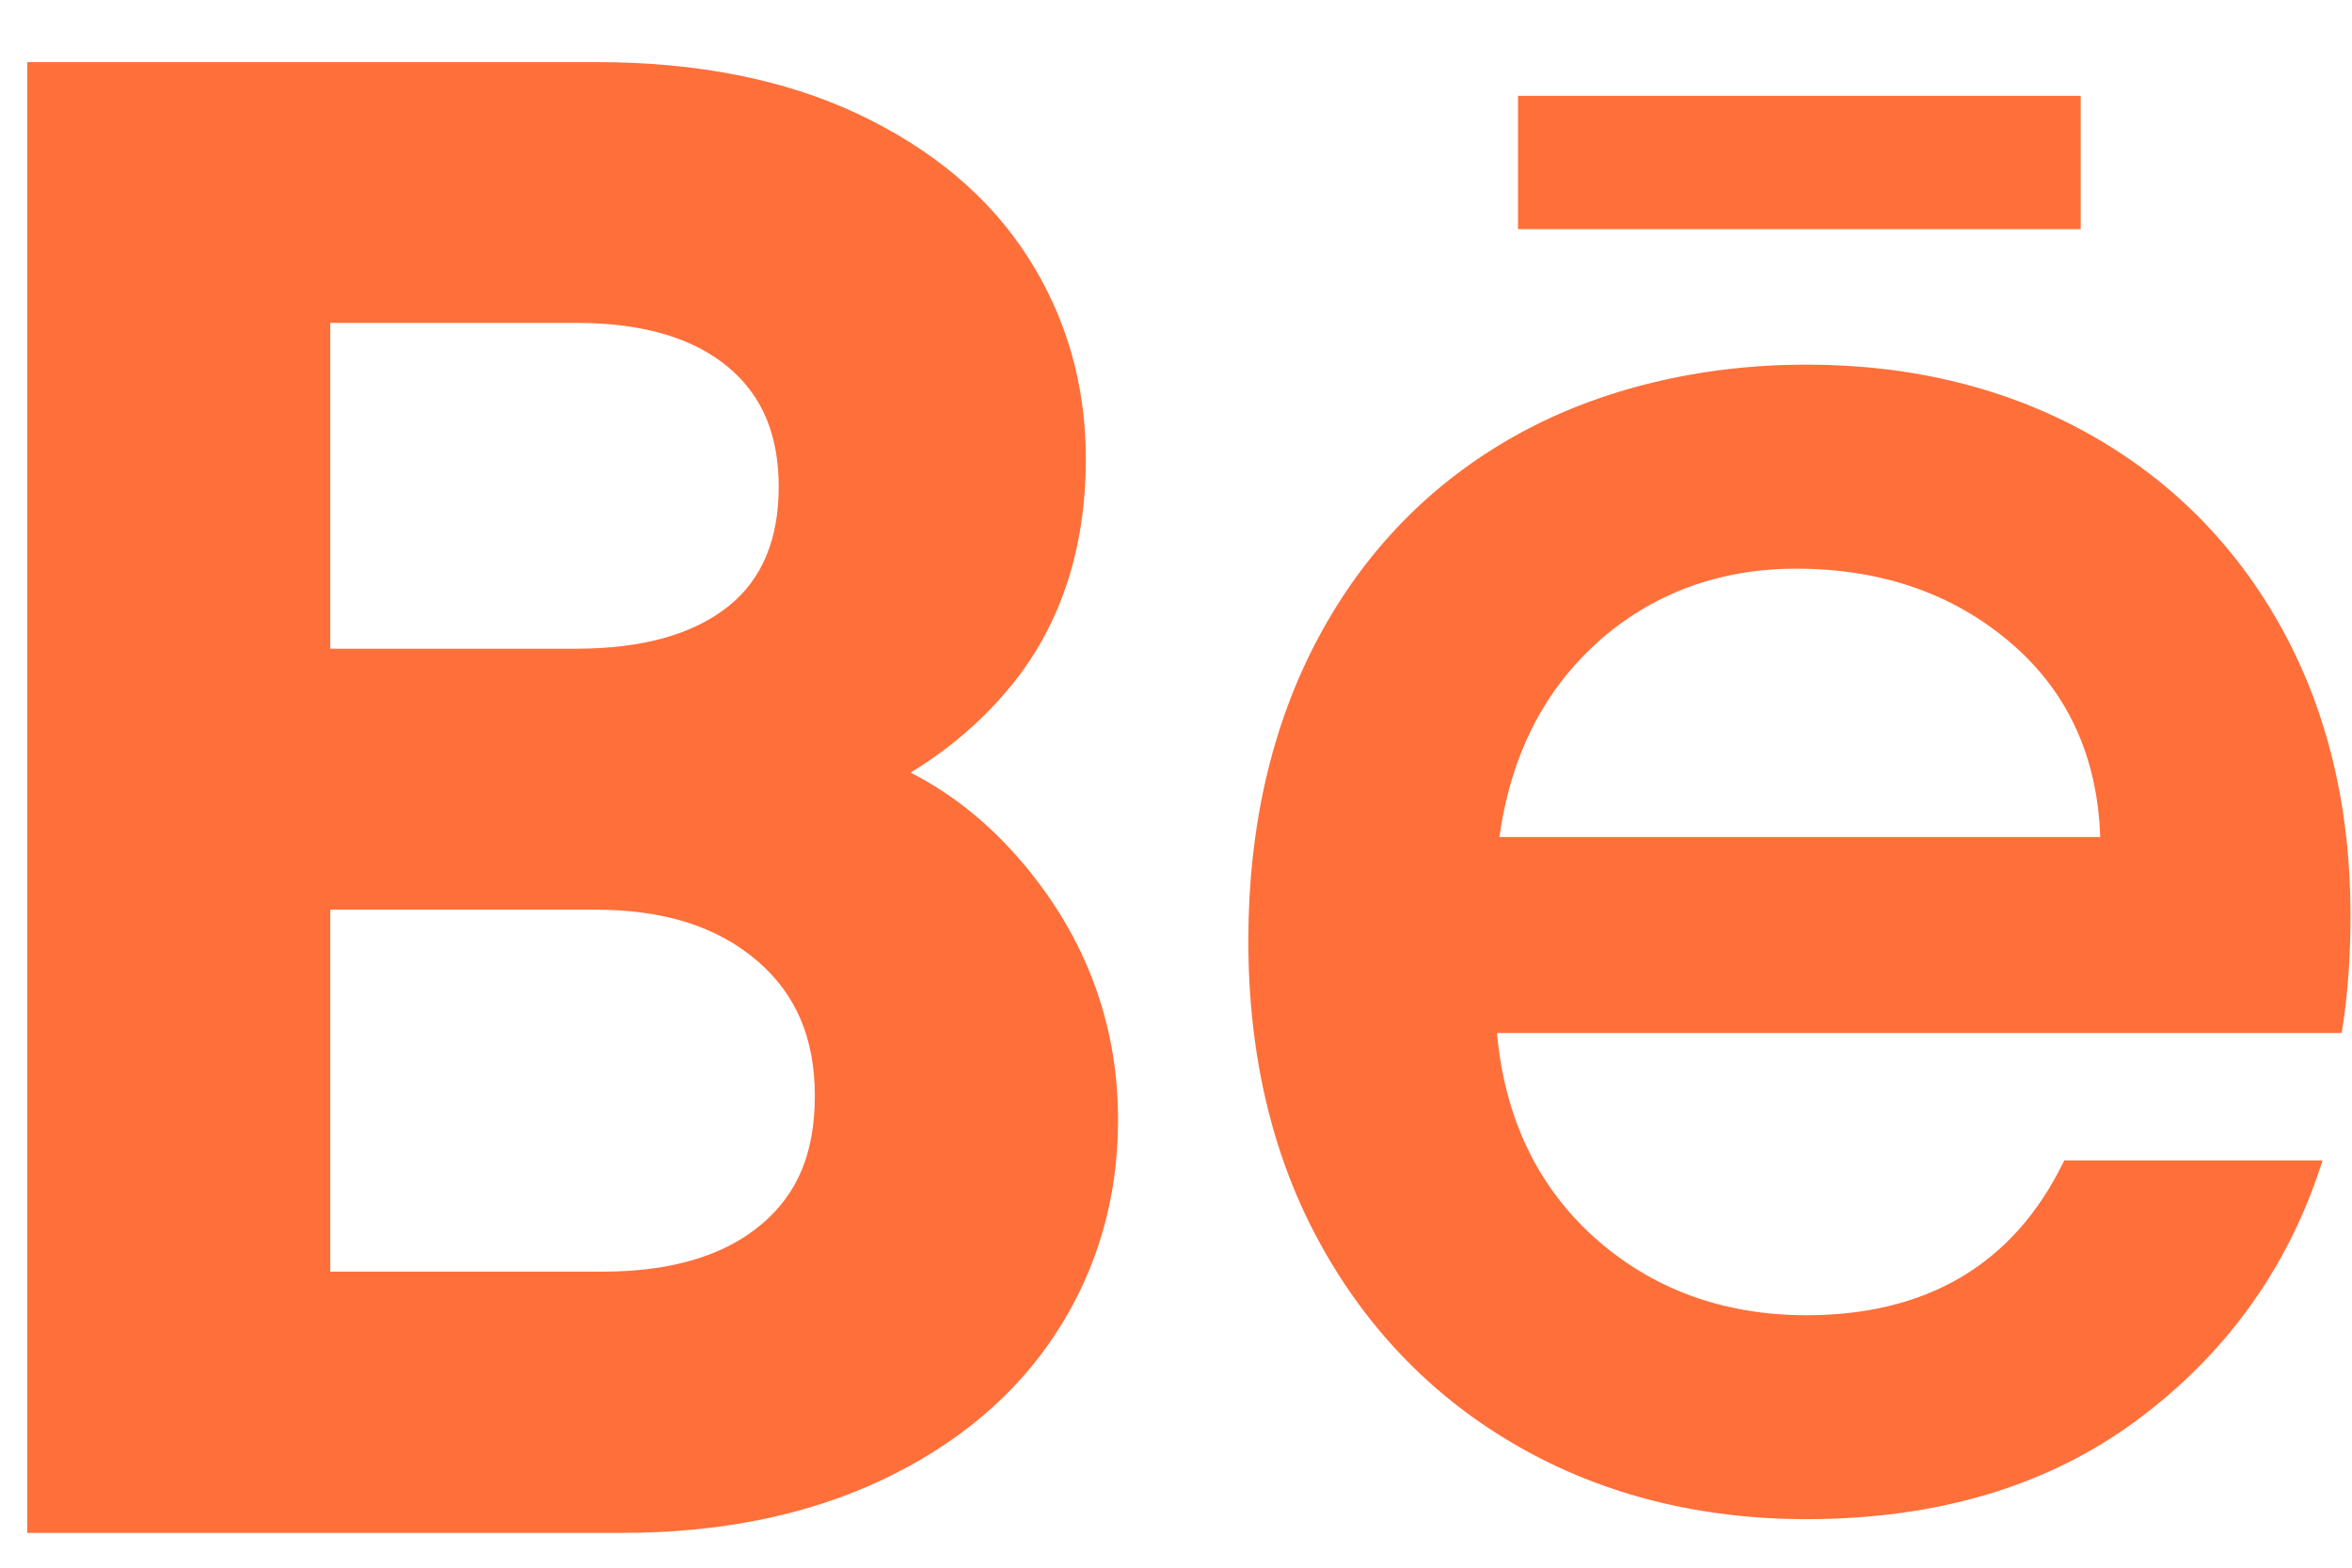 <svg width="36" height="24" viewBox="0 0 36 24" fill="none" xmlns="http://www.w3.org/2000/svg">
<path d="M15.79 13.376C15.249 12.698 14.63 12.179 13.937 11.828C14.549 11.455 15.077 10.998 15.513 10.453C16.247 9.532 16.62 8.379 16.62 7.023C16.62 5.891 16.322 4.851 15.731 3.933C15.142 3.015 14.266 2.278 13.126 1.742C12.01 1.217 10.665 0.951 9.133 0.951H0.417V23.467H9.534C11.027 23.467 12.361 23.194 13.497 22.658C14.654 22.113 15.556 21.35 16.175 20.392C16.797 19.431 17.113 18.339 17.113 17.146C17.113 15.748 16.668 14.482 15.79 13.378V13.376ZM11.16 9.273C10.622 9.709 9.835 9.931 8.826 9.931H5.055V4.943H8.826C9.83 4.943 10.613 5.172 11.151 5.625C11.668 6.059 11.919 6.659 11.919 7.452C11.919 8.246 11.67 8.861 11.16 9.273ZM5.055 13.926H9.102C10.162 13.926 10.977 14.183 11.594 14.713C12.184 15.221 12.472 15.895 12.472 16.775C12.472 17.656 12.206 18.277 11.657 18.742C11.088 19.224 10.271 19.468 9.225 19.468H5.055V13.926Z" fill="#FF6F3A"/>
<path d="M34.92 9.611C34.218 8.342 33.225 7.341 31.965 6.639C30.707 5.937 29.253 5.582 27.649 5.582C26.045 5.582 24.482 5.948 23.194 6.67C21.903 7.393 20.888 8.433 20.177 9.766C19.467 11.095 19.107 12.657 19.107 14.405C19.107 16.154 19.477 17.717 20.21 19.045C20.942 20.375 21.967 21.421 23.257 22.154C24.545 22.887 26.023 23.257 27.651 23.257C29.65 23.257 31.348 22.749 32.699 21.748C34.051 20.748 34.997 19.444 35.513 17.876L35.55 17.765H31.596L31.572 17.813C30.812 19.355 29.493 20.135 27.649 20.135C26.365 20.135 25.267 19.727 24.384 18.927C23.523 18.144 23.028 17.098 22.913 15.814H35.842L35.853 15.742C35.936 15.225 35.977 14.641 35.977 14.006C35.977 12.358 35.622 10.88 34.92 9.611ZM24.445 9.838C25.286 9.085 26.313 8.706 27.494 8.706C28.8 8.706 29.909 9.092 30.792 9.855C31.651 10.596 32.106 11.593 32.146 12.814H22.95C23.124 11.573 23.628 10.572 24.447 9.84L24.445 9.838Z" fill="#FF6F3A"/>
<path d="M31.847 1.467H23.235V3.508H31.847V1.467Z" fill="#FF6F3A"/>
</svg>
